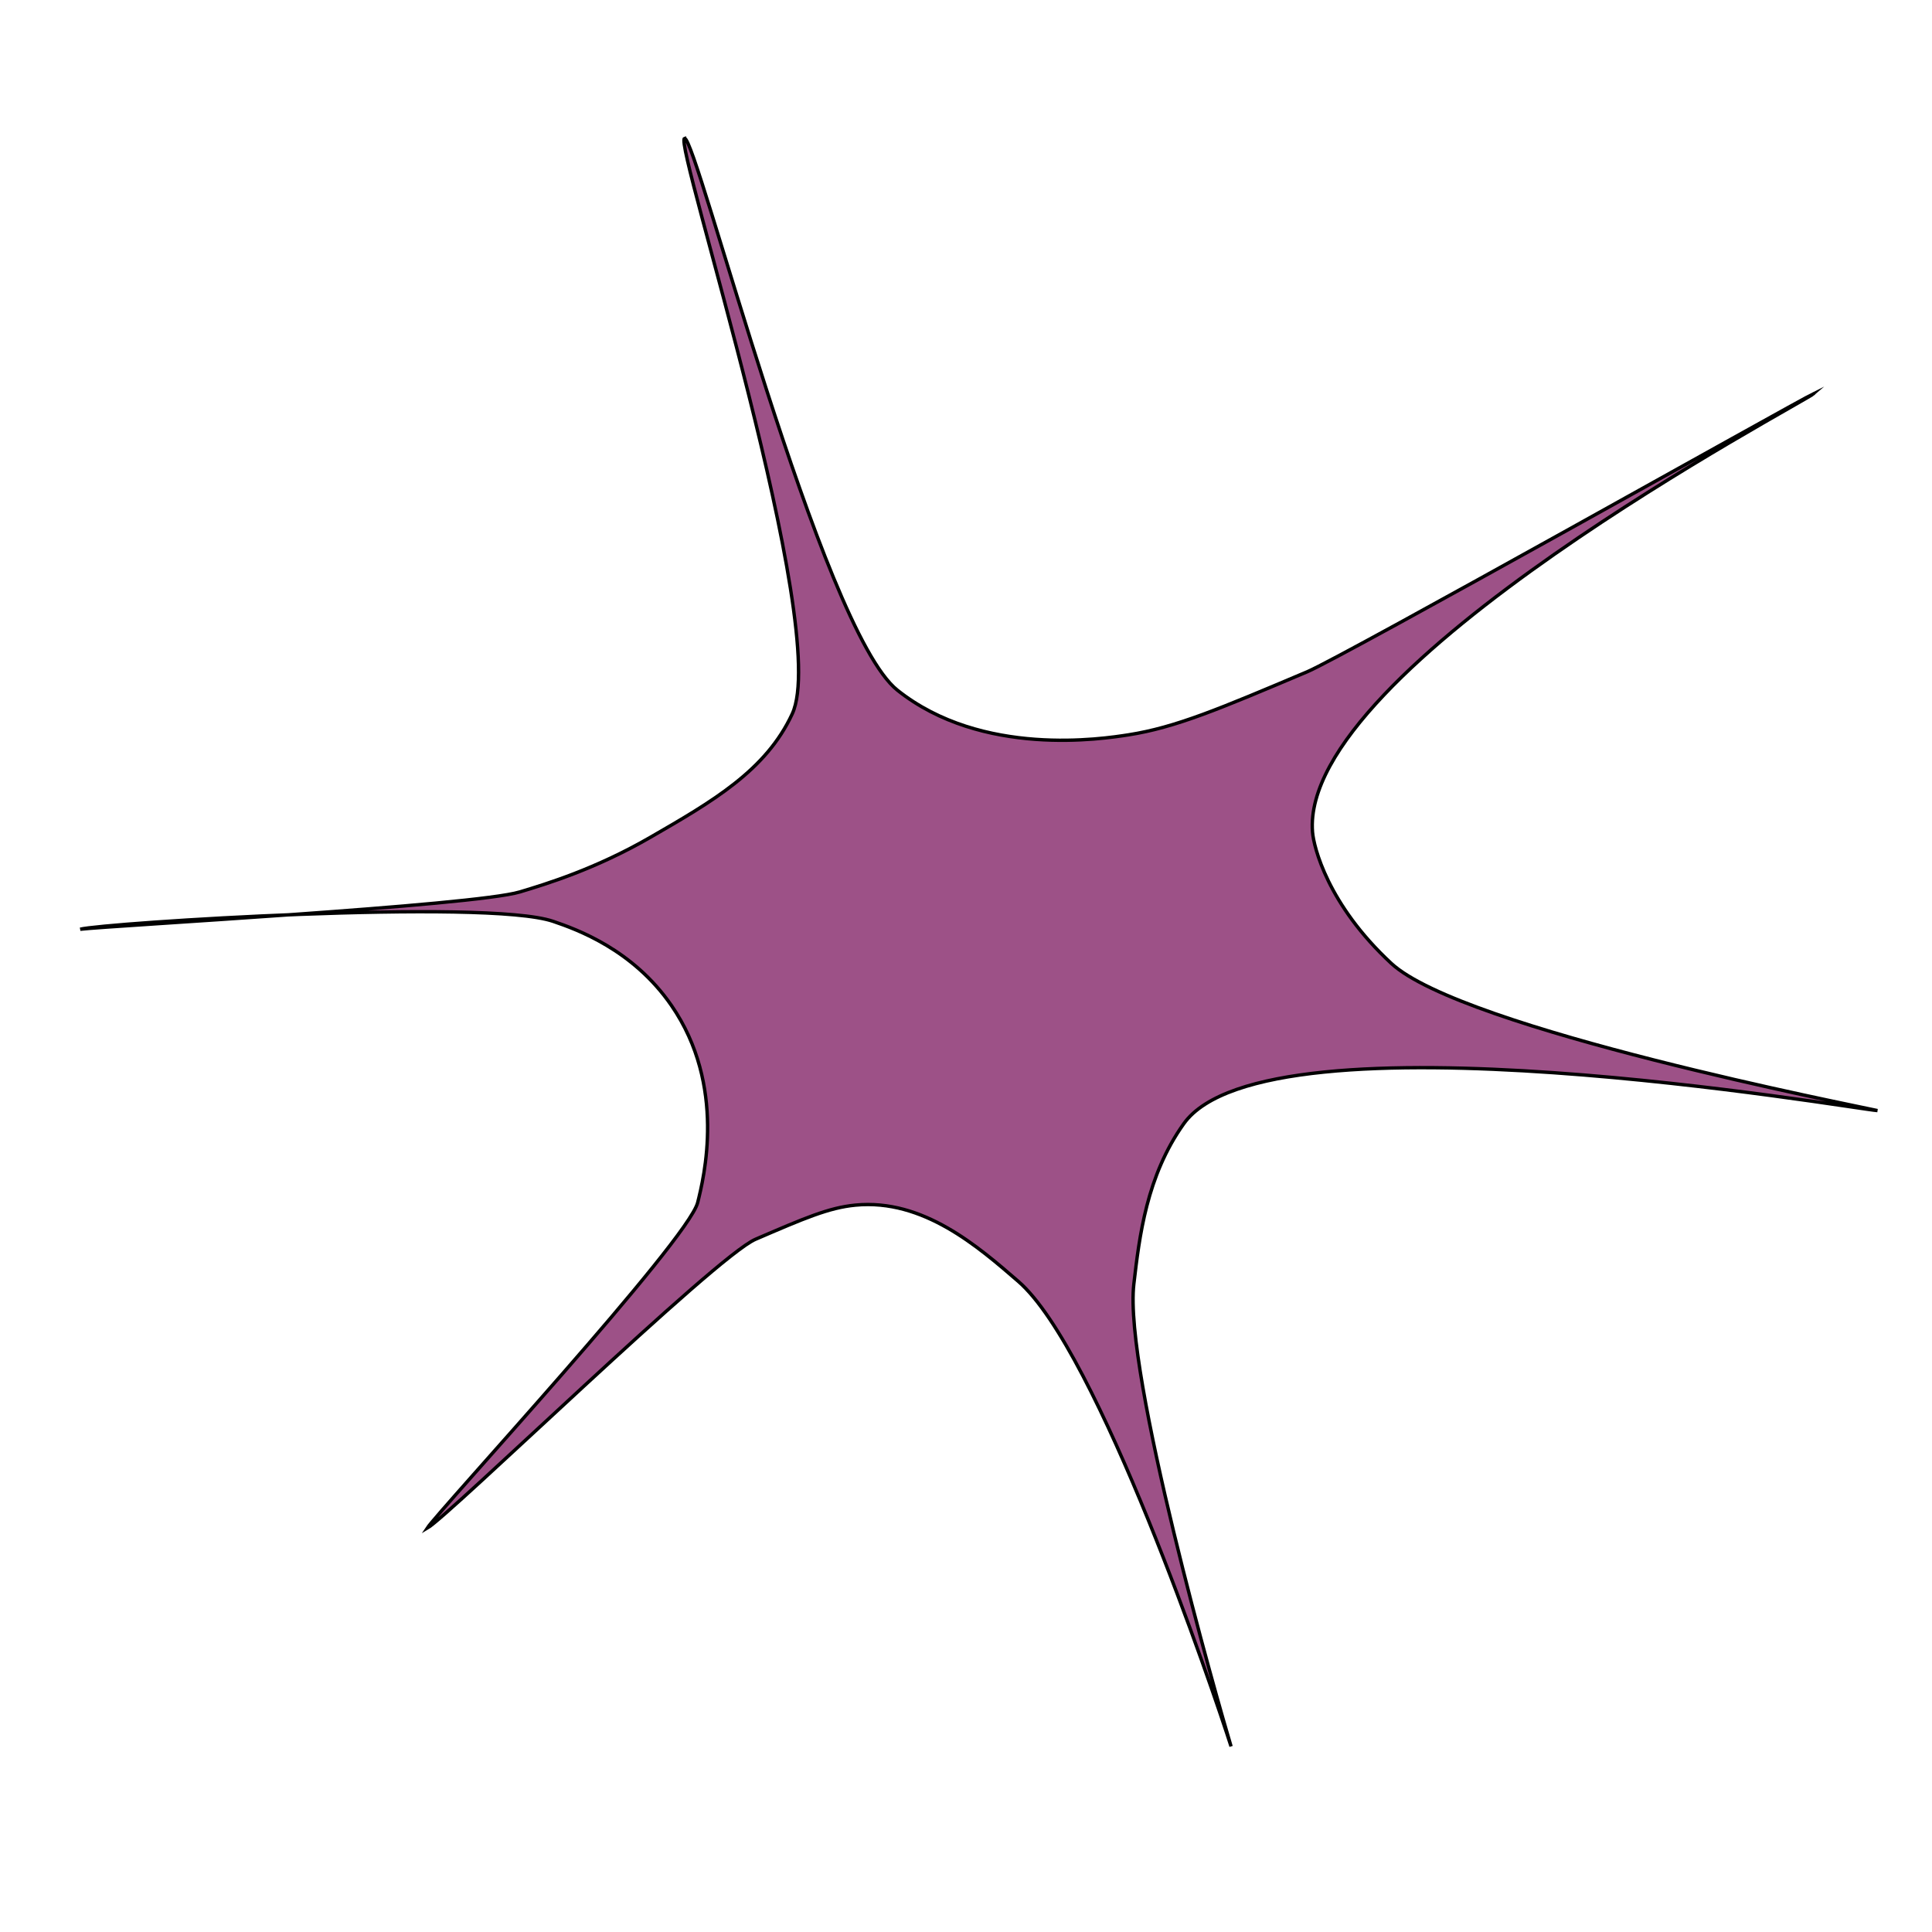 <?xml version="1.0" encoding="UTF-8"?>
<svg id="_Слой_1" data-name="Слой 1" xmlns="http://www.w3.org/2000/svg" viewBox="0 0 571.91 571.91">
  <defs>
    <style>
      .cls-1 {
        fill: #9d5187;
        stroke: #000;
        stroke-miterlimit: 10;
      }
    </style>
  </defs>
  <path class="cls-1" d="M202.64,40.96c-3.42.98,43.54,145.05,31.89,170.33-7.74,16.78-23.65,25.97-42,36.56-16.21,9.36-30.7,13.79-38.69,16.19-13.6,4.08-121.16,9.98-130.09,11.03,7.04-1.82,120.01-9.16,140-2.33,7,2.39,23.57,8.31,35,24.89,16.38,23.76,9.58,51.1,7.78,58.33-2.79,11.23-76.72,91.24-80.11,96.44,6.65-3.81,85.38-80.45,97.22-85.55,14.46-6.23,21.69-9.35,29.56-10.11,20.09-1.95,36.41,12.35,48.22,22.56,23.65,20.45,57.88,121.72,63,137.67-3.88-12.99-31.83-110.73-28.78-136.89,1.63-13.99,3.73-31.95,14.78-47.44,24.72-34.68,198.72-4.29,205.33-3.89-5.42-1.26-122.89-24.11-143.89-43.56-18.87-17.47-22.99-34.53-23.33-38.89-3.89-49,145.54-127.15,148.55-129.89-5.94,2.89-139.22,77.83-150.11,82.44-25.96,10.99-38.95,16.49-52.89,18.67-7.55,1.18-43.35,6.77-68.44-13.22-22.55-17.97-59.61-164.3-63-163.33Z"/>
</svg>